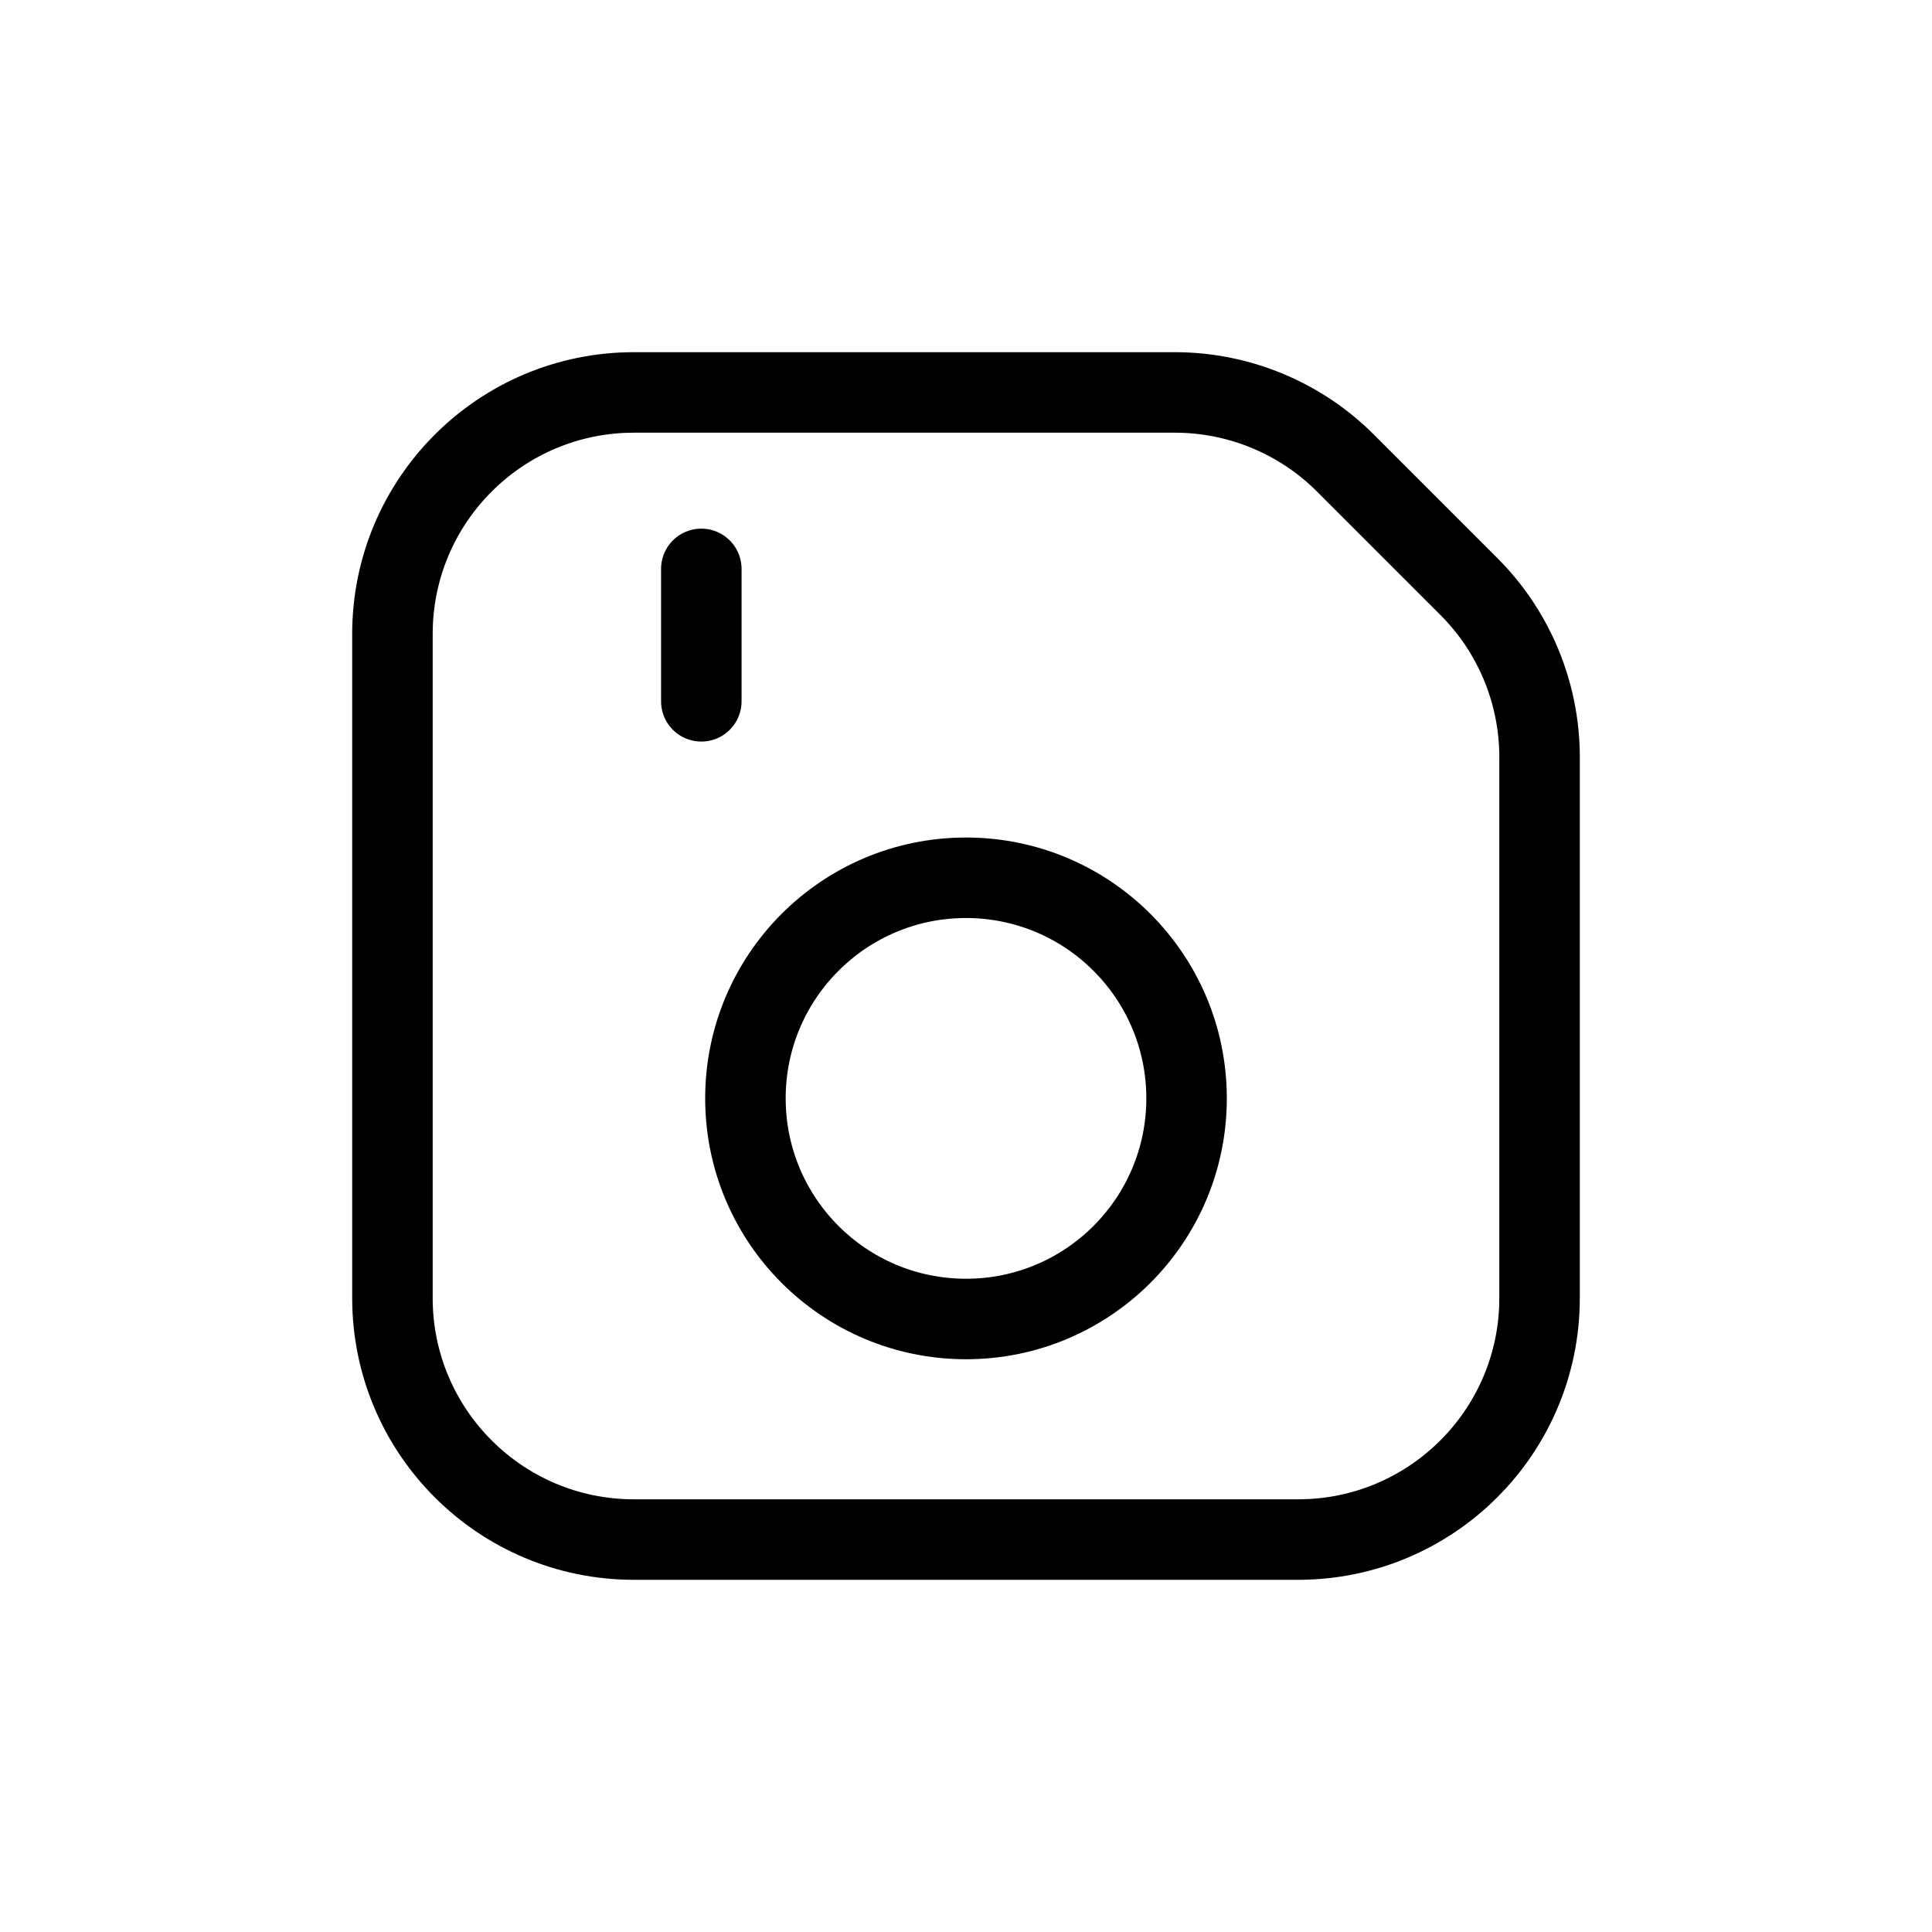 <svg width="24" height="24" viewBox="0 0 24 24" fill="none" xmlns="http://www.w3.org/2000/svg">
<g id="Files=save, Size=24px, stroke width=1px">
<path id="save" d="M8.712 7.067V8.712M14.74 13.644C14.74 15.158 13.514 16.385 12 16.385C10.486 16.385 9.26 15.158 9.26 13.644C9.26 12.131 10.486 10.904 12 10.904C13.514 10.904 14.74 12.131 14.74 13.644ZM7.875 19.125L16.125 19.125C17.782 19.125 19.125 17.782 19.125 16.125V9.406C19.125 8.61 18.809 7.847 18.246 7.285L16.715 5.754C16.153 5.191 15.389 4.875 14.594 4.875L7.875 4.875C6.218 4.875 4.875 6.218 4.875 7.875L4.875 16.125C4.875 17.782 6.218 19.125 7.875 19.125Z" stroke="black" stroke-linecap="round" stroke-linejoin="round"/>
</g>
</svg>
